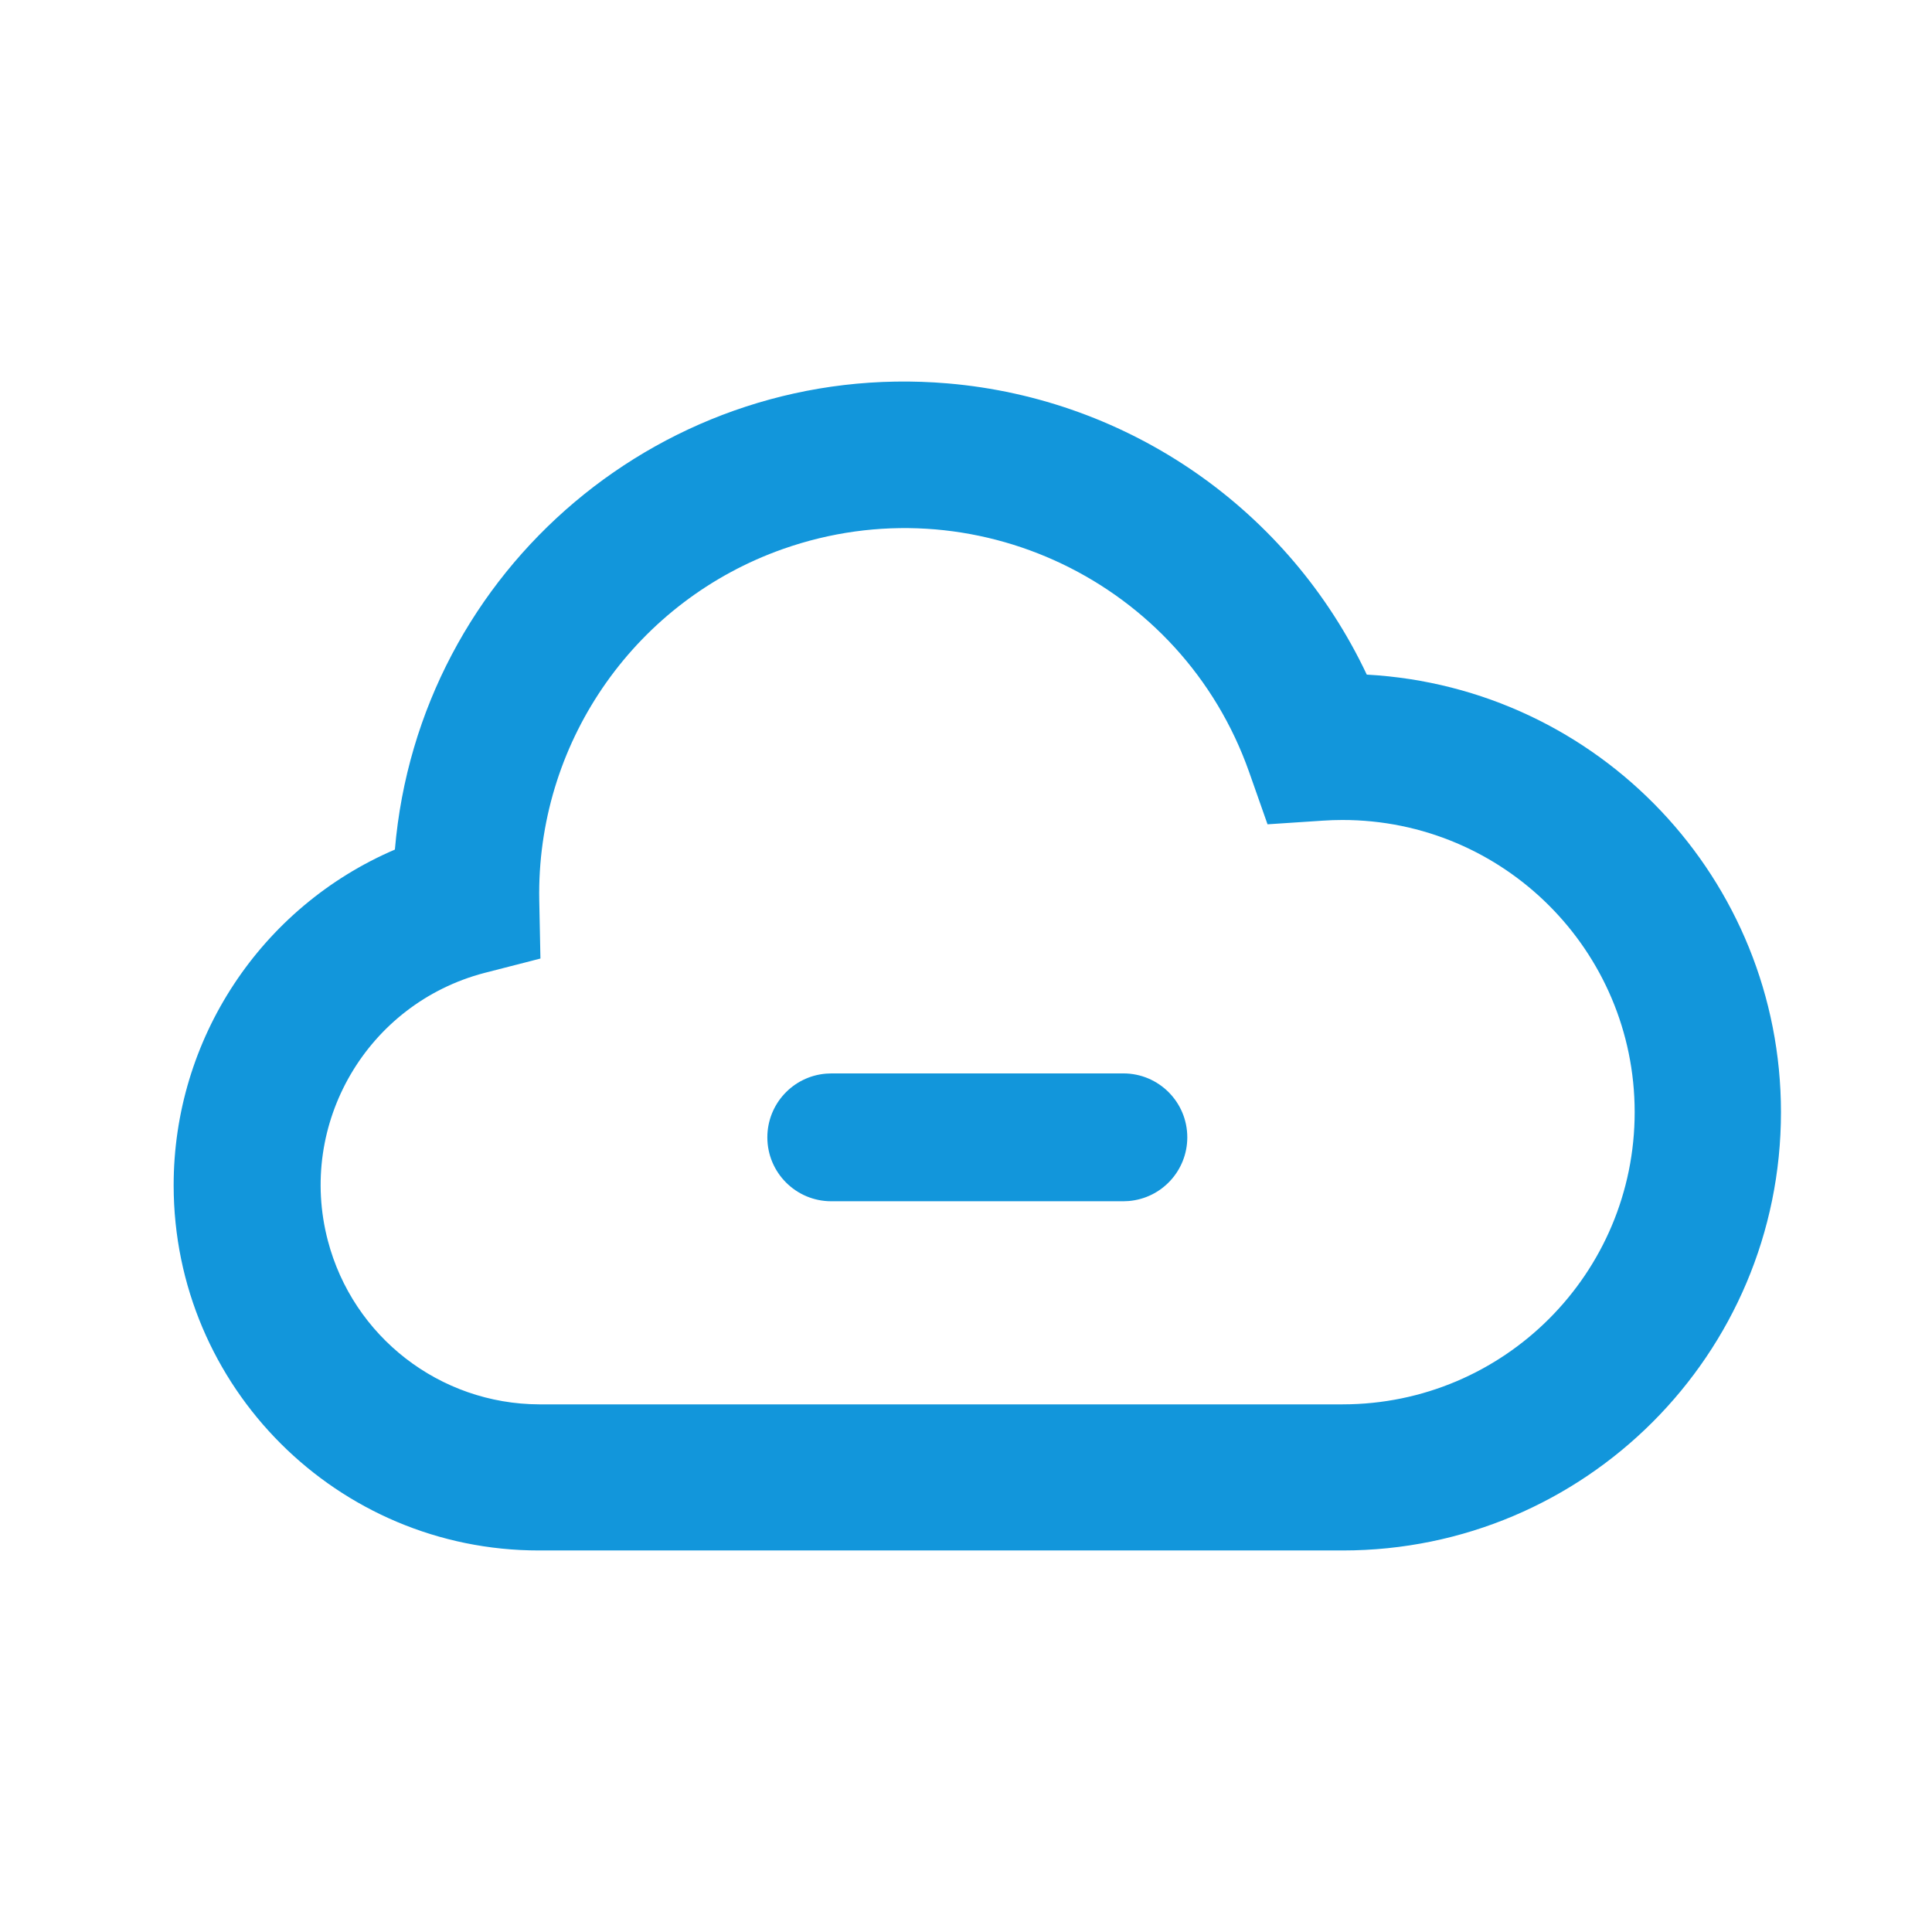<svg t="1678779444840" class="icon" viewBox="0 0 1024 1024" version="1.1"
                        xmlns="http://www.w3.org/2000/svg" p-id="5721" width="200" height="200">
                        <path
                            d="M595.43 568.93c18.71 0.01 33.87 15.18 33.86 33.89-0.01 17.62-13.52 32.29-31.07 33.75l-2.79 0.12H440.57c-18.71-0.01-33.87-15.18-33.86-33.89 0.01-17.62 13.52-32.29 31.07-33.74l2.79-0.12h154.86z"
                            p-id="5722" fill="#1296db"></path>
                        <path
                            d="M285.77 744.34h425.88c85.53-0.06 154.82-69.45 154.76-154.97-0.06-85.53-69.45-154.82-154.97-154.76-3.43 0-6.85 0.12-10.27 0.35l-29.35 1.94-9.76-27.72C626.47 308.31 515.86 255.4 415 290.98c-77.34 27.29-129.1 100.33-129.22 182.34l0.04 4.07 0.62 30.66-29.7 7.63c-62.09 16.27-99.25 79.79-82.98 141.88 13.35 50.98 59.32 86.59 112.01 86.78z m658.18-154.86c0 128.29-104 232.3-232.3 232.3H285.77c-106.91 0.08-193.65-86.53-193.73-193.44-0.06-77.46 46.07-147.5 117.26-178.05 12.68-149.14 143.86-259.76 293-247.08 96.26 8.19 180.88 66.99 222.12 154.35 123.14 6.79 219.51 108.6 219.53 231.92z"
                            p-id="5723" fill="#1296db"></path>
                    </svg>
